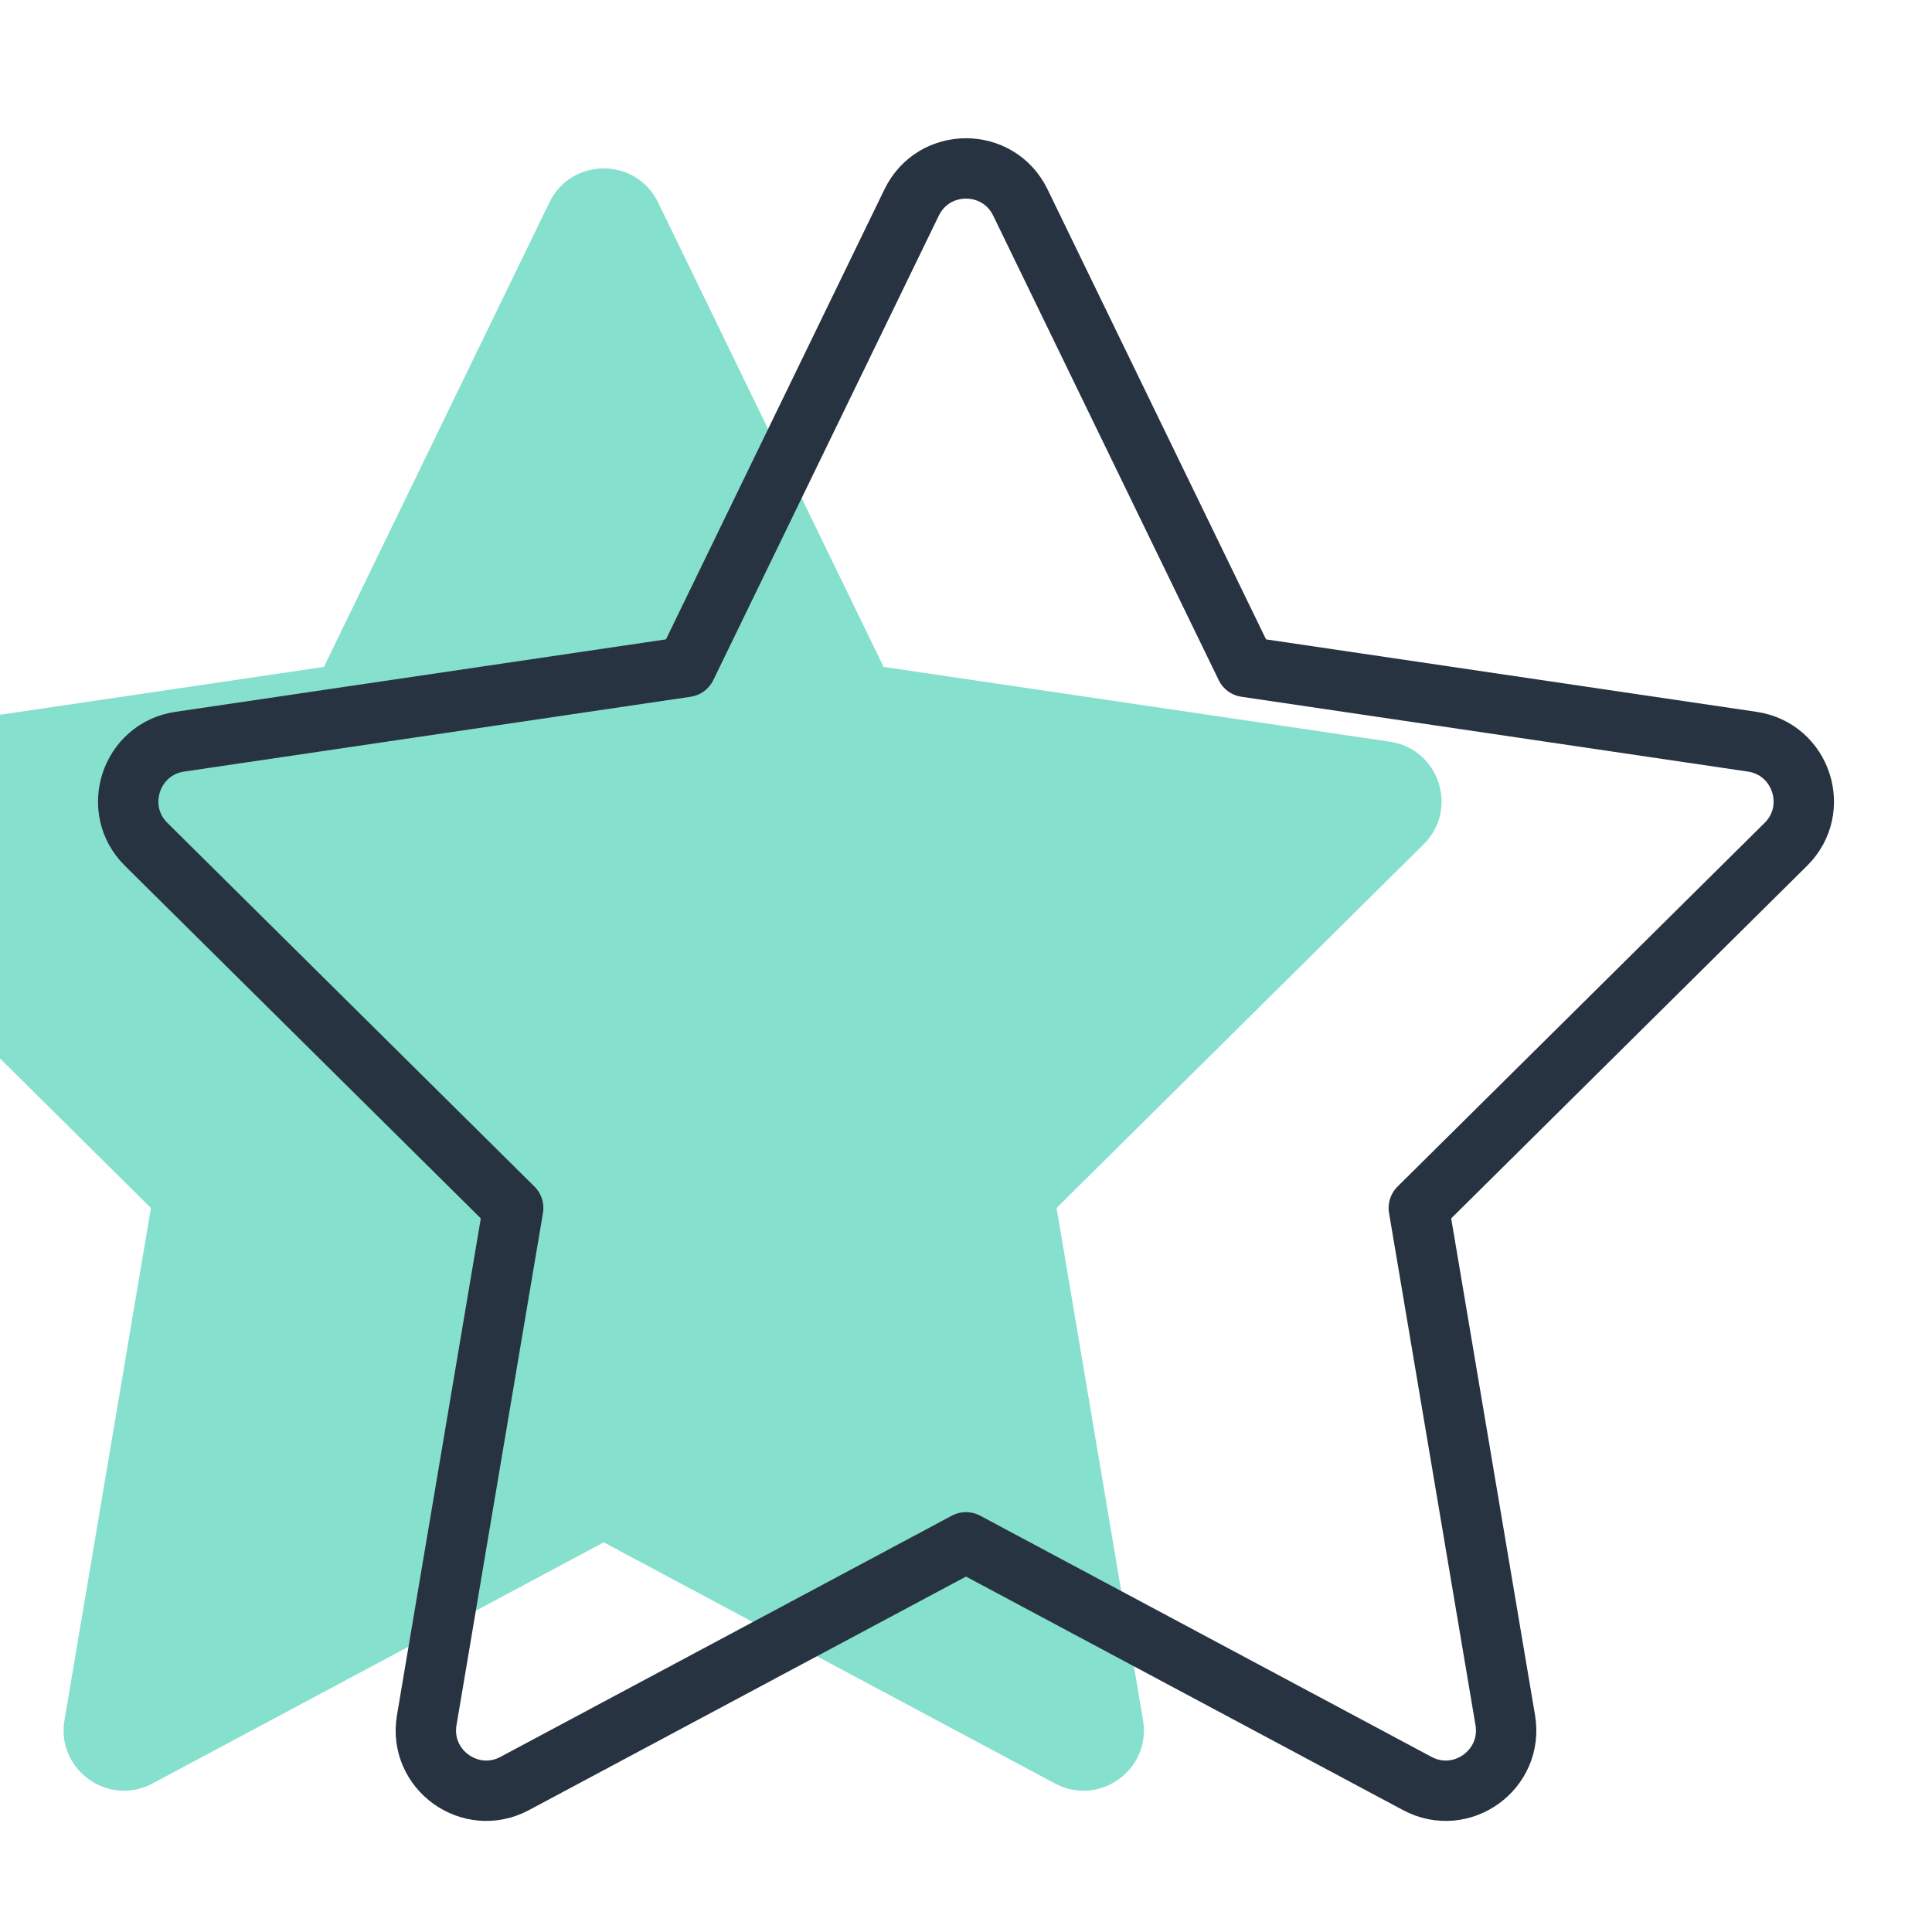 <svg viewBox="0 0 32 32" fill="none" xmlns="http://www.w3.org/2000/svg">
<g filter="url(#filter0_icenterprise)">
<path d="M15.1 3.353C15.465 2.602 16.535 2.602 16.9 3.353L20.635 11.046L29.022 12.285C29.837 12.405 30.165 13.405 29.579 13.985L23.5 20.008L24.932 28.492C25.07 29.311 24.207 29.932 23.474 29.54L16 25.546L8.526 29.54C7.793 29.932 6.93 29.311 7.068 28.492L8.5 20.008L2.421 13.985C1.835 13.405 2.163 12.405 2.978 12.285L11.365 11.046L15.1 3.353Z" fill="#85E0CE"/>
</g>
<path d="M15.1 3.353C15.465 2.602 16.535 2.602 16.9 3.353L20.635 11.046L29.022 12.285C29.837 12.405 30.165 13.405 29.579 13.985L23.5 20.008L24.932 28.492C25.07 29.311 24.207 29.932 23.474 29.54L16 25.546L8.526 29.54C7.793 29.932 6.93 29.311 7.068 28.492L8.5 20.008L2.421 13.985C1.835 13.405 2.163 12.405 2.978 12.285L11.365 11.046L15.1 3.353Z" stroke="#283341" stroke-linecap="round" stroke-linejoin="round"/>
<defs>
<filter id="filter0_icenterprise" x="1.623" y="2.289" width="28.754" height="27.872" filterUnits="userSpaceOnUse" color-interpolation-filters="sRGB">
<feFlood flood-opacity="0" result="BackgroundImageFix"/>
<feBlend mode="normal" in="SourceGraphic" in2="BackgroundImageFix" result="shape"/>
<feColorMatrix in="SourceAlpha" type="matrix" values="0 0 0 0 0 0 0 0 0 0 0 0 0 0 0 0 0 0 127 0" result="hardAlpha"/>
<feOffset dx="-6"/>
<feComposite in2="hardAlpha" operator="arithmetic" k2="-1" k3="1"/>
<feColorMatrix type="matrix" values="0 0 0 0 1 0 0 0 0 1 0 0 0 0 1 0 0 0 0.4 0"/>
<feBlend mode="normal" in2="shape" result="effect1_innerShadow"/>
</filter>
</defs>
</svg>
